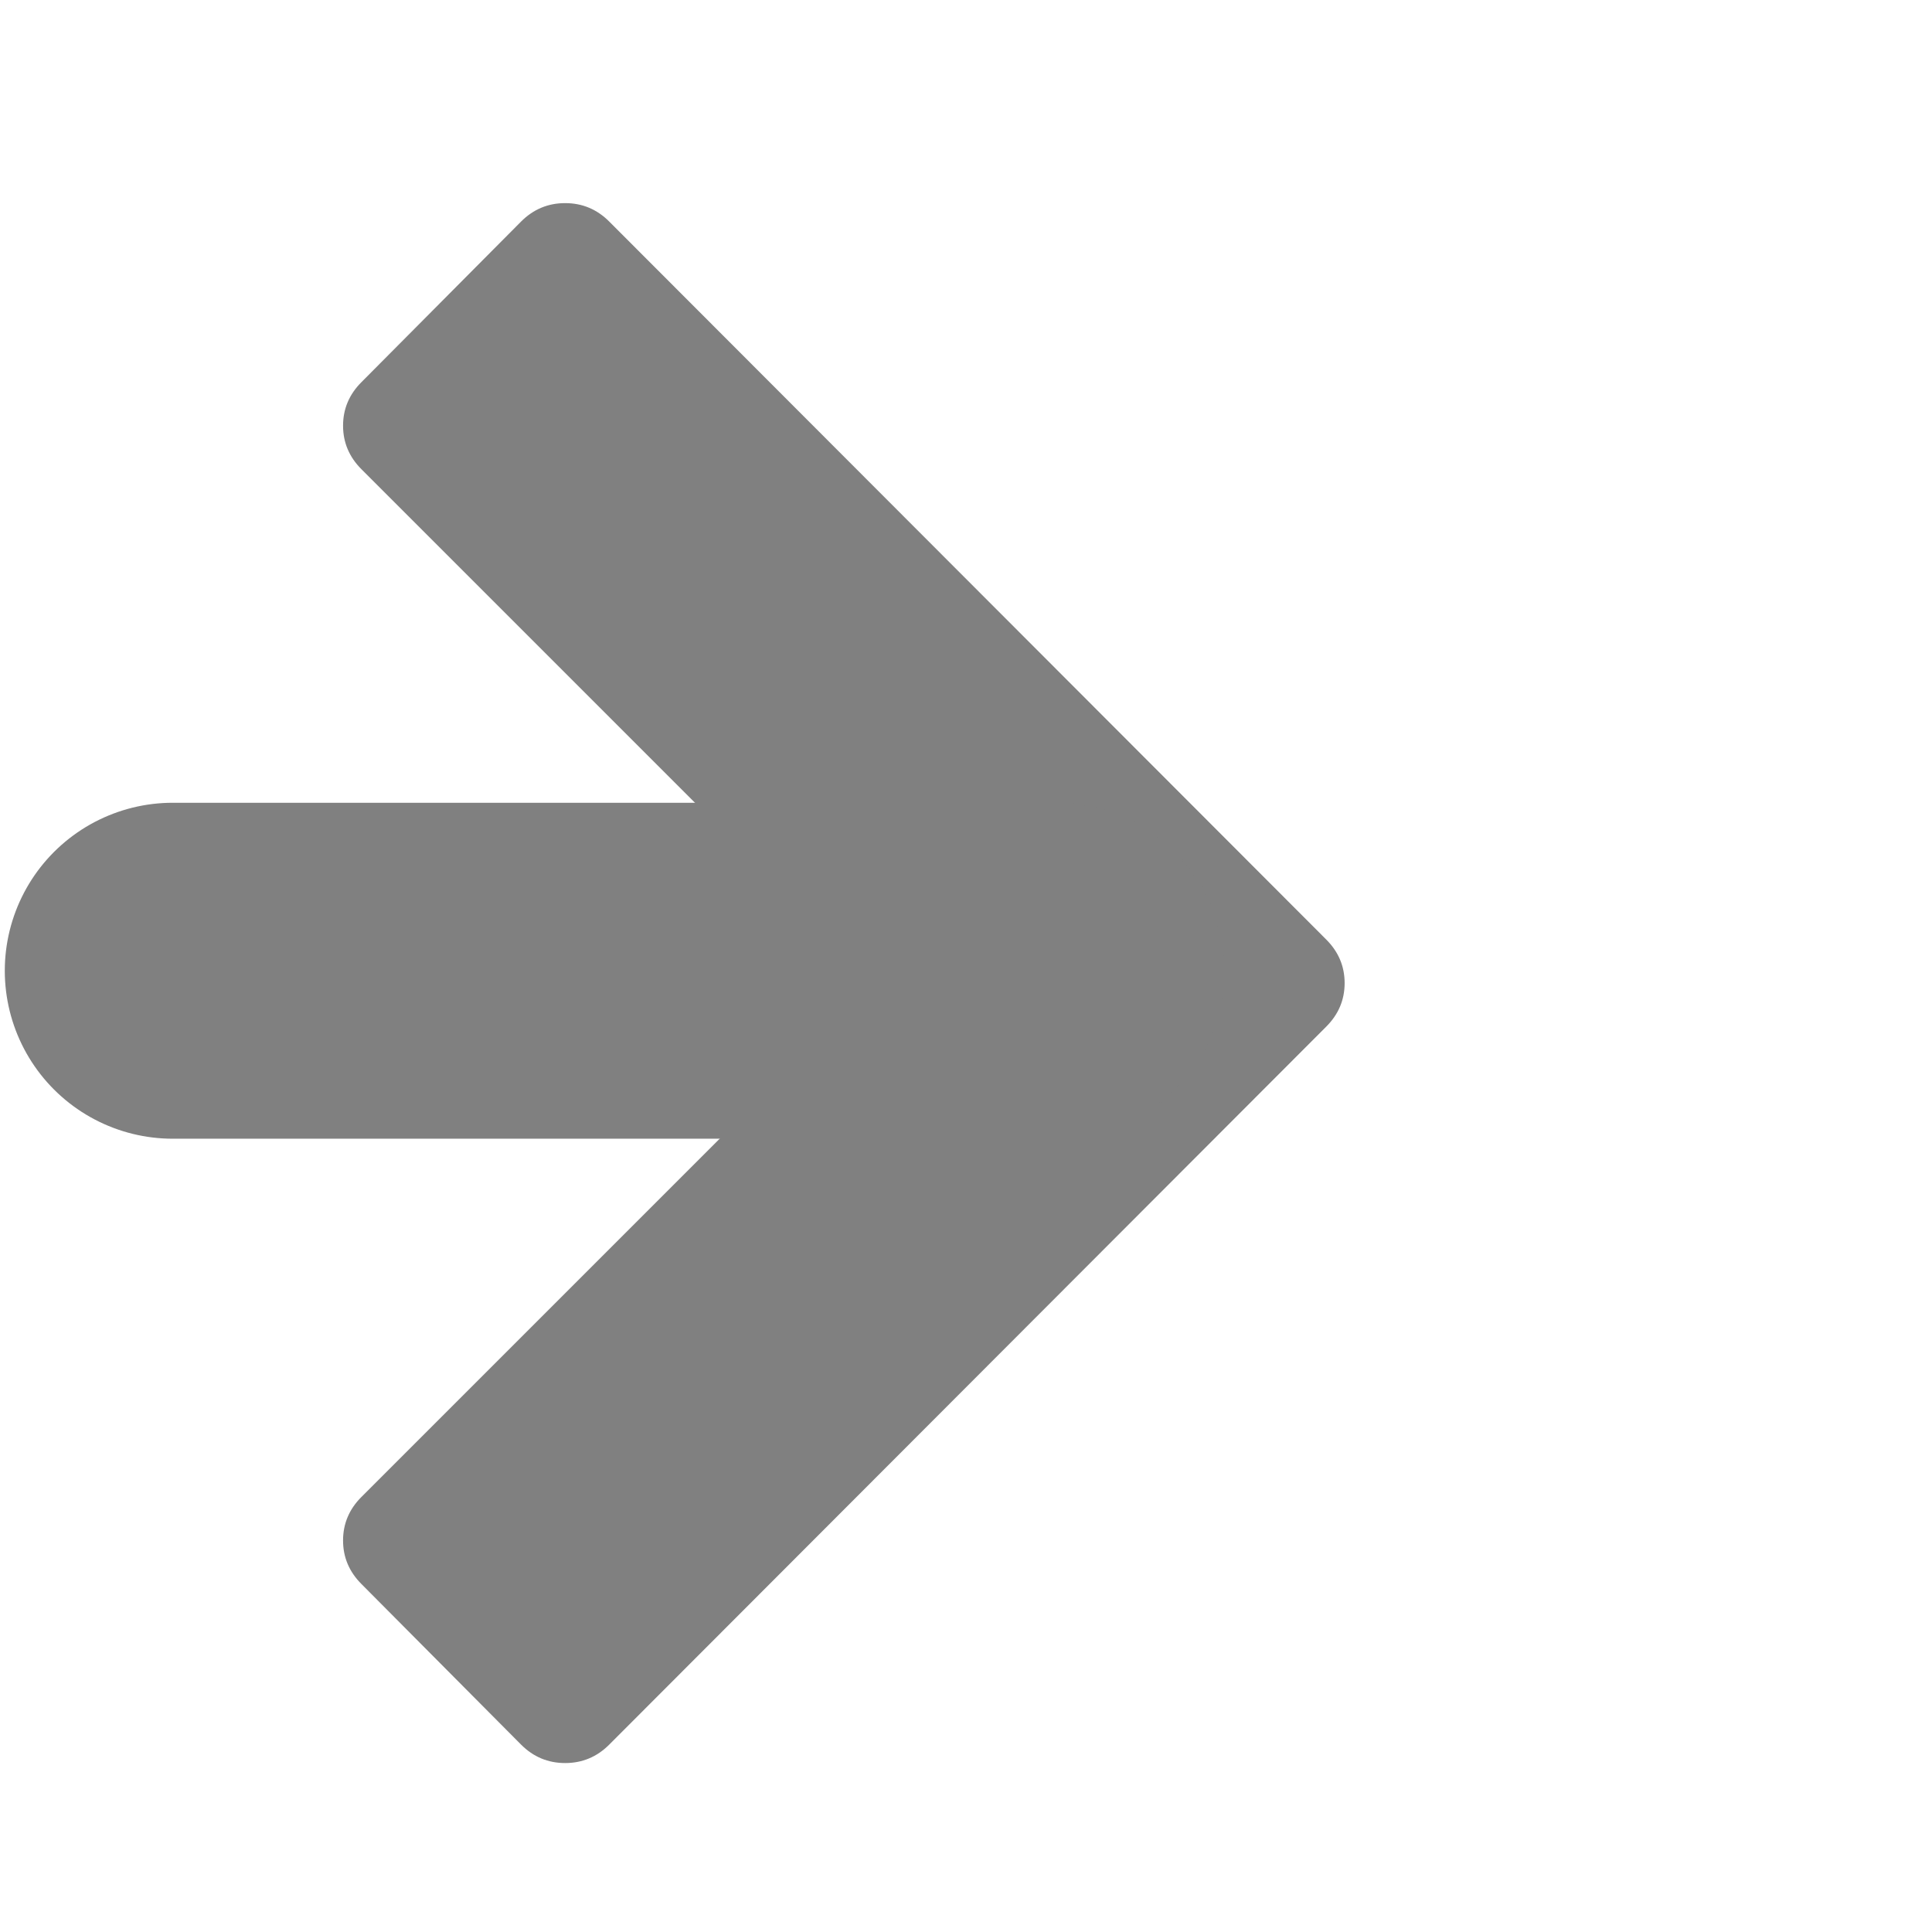 <?xml version="1.0" encoding="UTF-8" standalone="no"?>
<svg
   width="18"
   height="18"
   viewBox="0 0 1792 1792"
   version="1.1"
   id="svg826"
   sodipodi:docname="collapsed_empty.svg"
   inkscape:version="1.1.1 (c3084ef, 2021-09-22)"
   xmlns:inkscape="http://www.inkscape.org/namespaces/inkscape"
   xmlns:sodipodi="http://sodipodi.sourceforge.net/DTD/sodipodi-0.dtd"
   xmlns="http://www.w3.org/2000/svg"
   xmlns:svg="http://www.w3.org/2000/svg">
  <defs
     id="defs830" />
  <sodipodi:namedview
     id="namedview828"
     pagecolor="#ffffff"
     bordercolor="#666666"
     borderopacity="1.0"
     inkscape:pageshadow="2"
     inkscape:pageopacity="0.0"
     inkscape:pagecheckerboard="0"
     showgrid="false"
     inkscape:zoom="45.333333"
     inkscape:cx="9.0000001"
     inkscape:cy="8.9889707"
     inkscape:window-width="1725"
     inkscape:window-height="965"
     inkscape:window-x="0"
     inkscape:window-y="25"
     inkscape:window-maximized="0"
     inkscape:current-layer="svg826" />
  <path
     fill="#FFFFFF"
     d="m 565.038,205.457 665.102,666 q 17.054,17.054 17.054,40.391 0,23.337 -17.054,40.391 L 565.038,1618.238 q -17.054,17.054 -40.84,17.054 -23.786,0 -40.84,-17.054 l -148.1,-148.997 q -17.054,-17.054 -17.054,-40.391 0,-23.337 17.054,-40.391 L 811.871,911.847 335.259,435.236 q -17.054,-17.054 -17.054,-40.391 0,-23.337 17.054,-40.391 l 148.1,-148.997 q 17.054,-17.054 40.84,-17.054 23.786,0 40.84,17.054 z"
     id="path824"
     style="mix-blend-mode:multiply;fill:#808080;fill-opacity:1;stroke-width:0.898" />
  <path
     style="fill:#808080;fill-opacity:1;stroke:#808080;stroke-width:311.609;stroke-linecap:round;stroke-linejoin:round;stroke-miterlimit:4;stroke-dasharray:none;stroke-opacity:1"
     d="M 160.246,900.392 H 979.519"
     id="path943" />
</svg>
